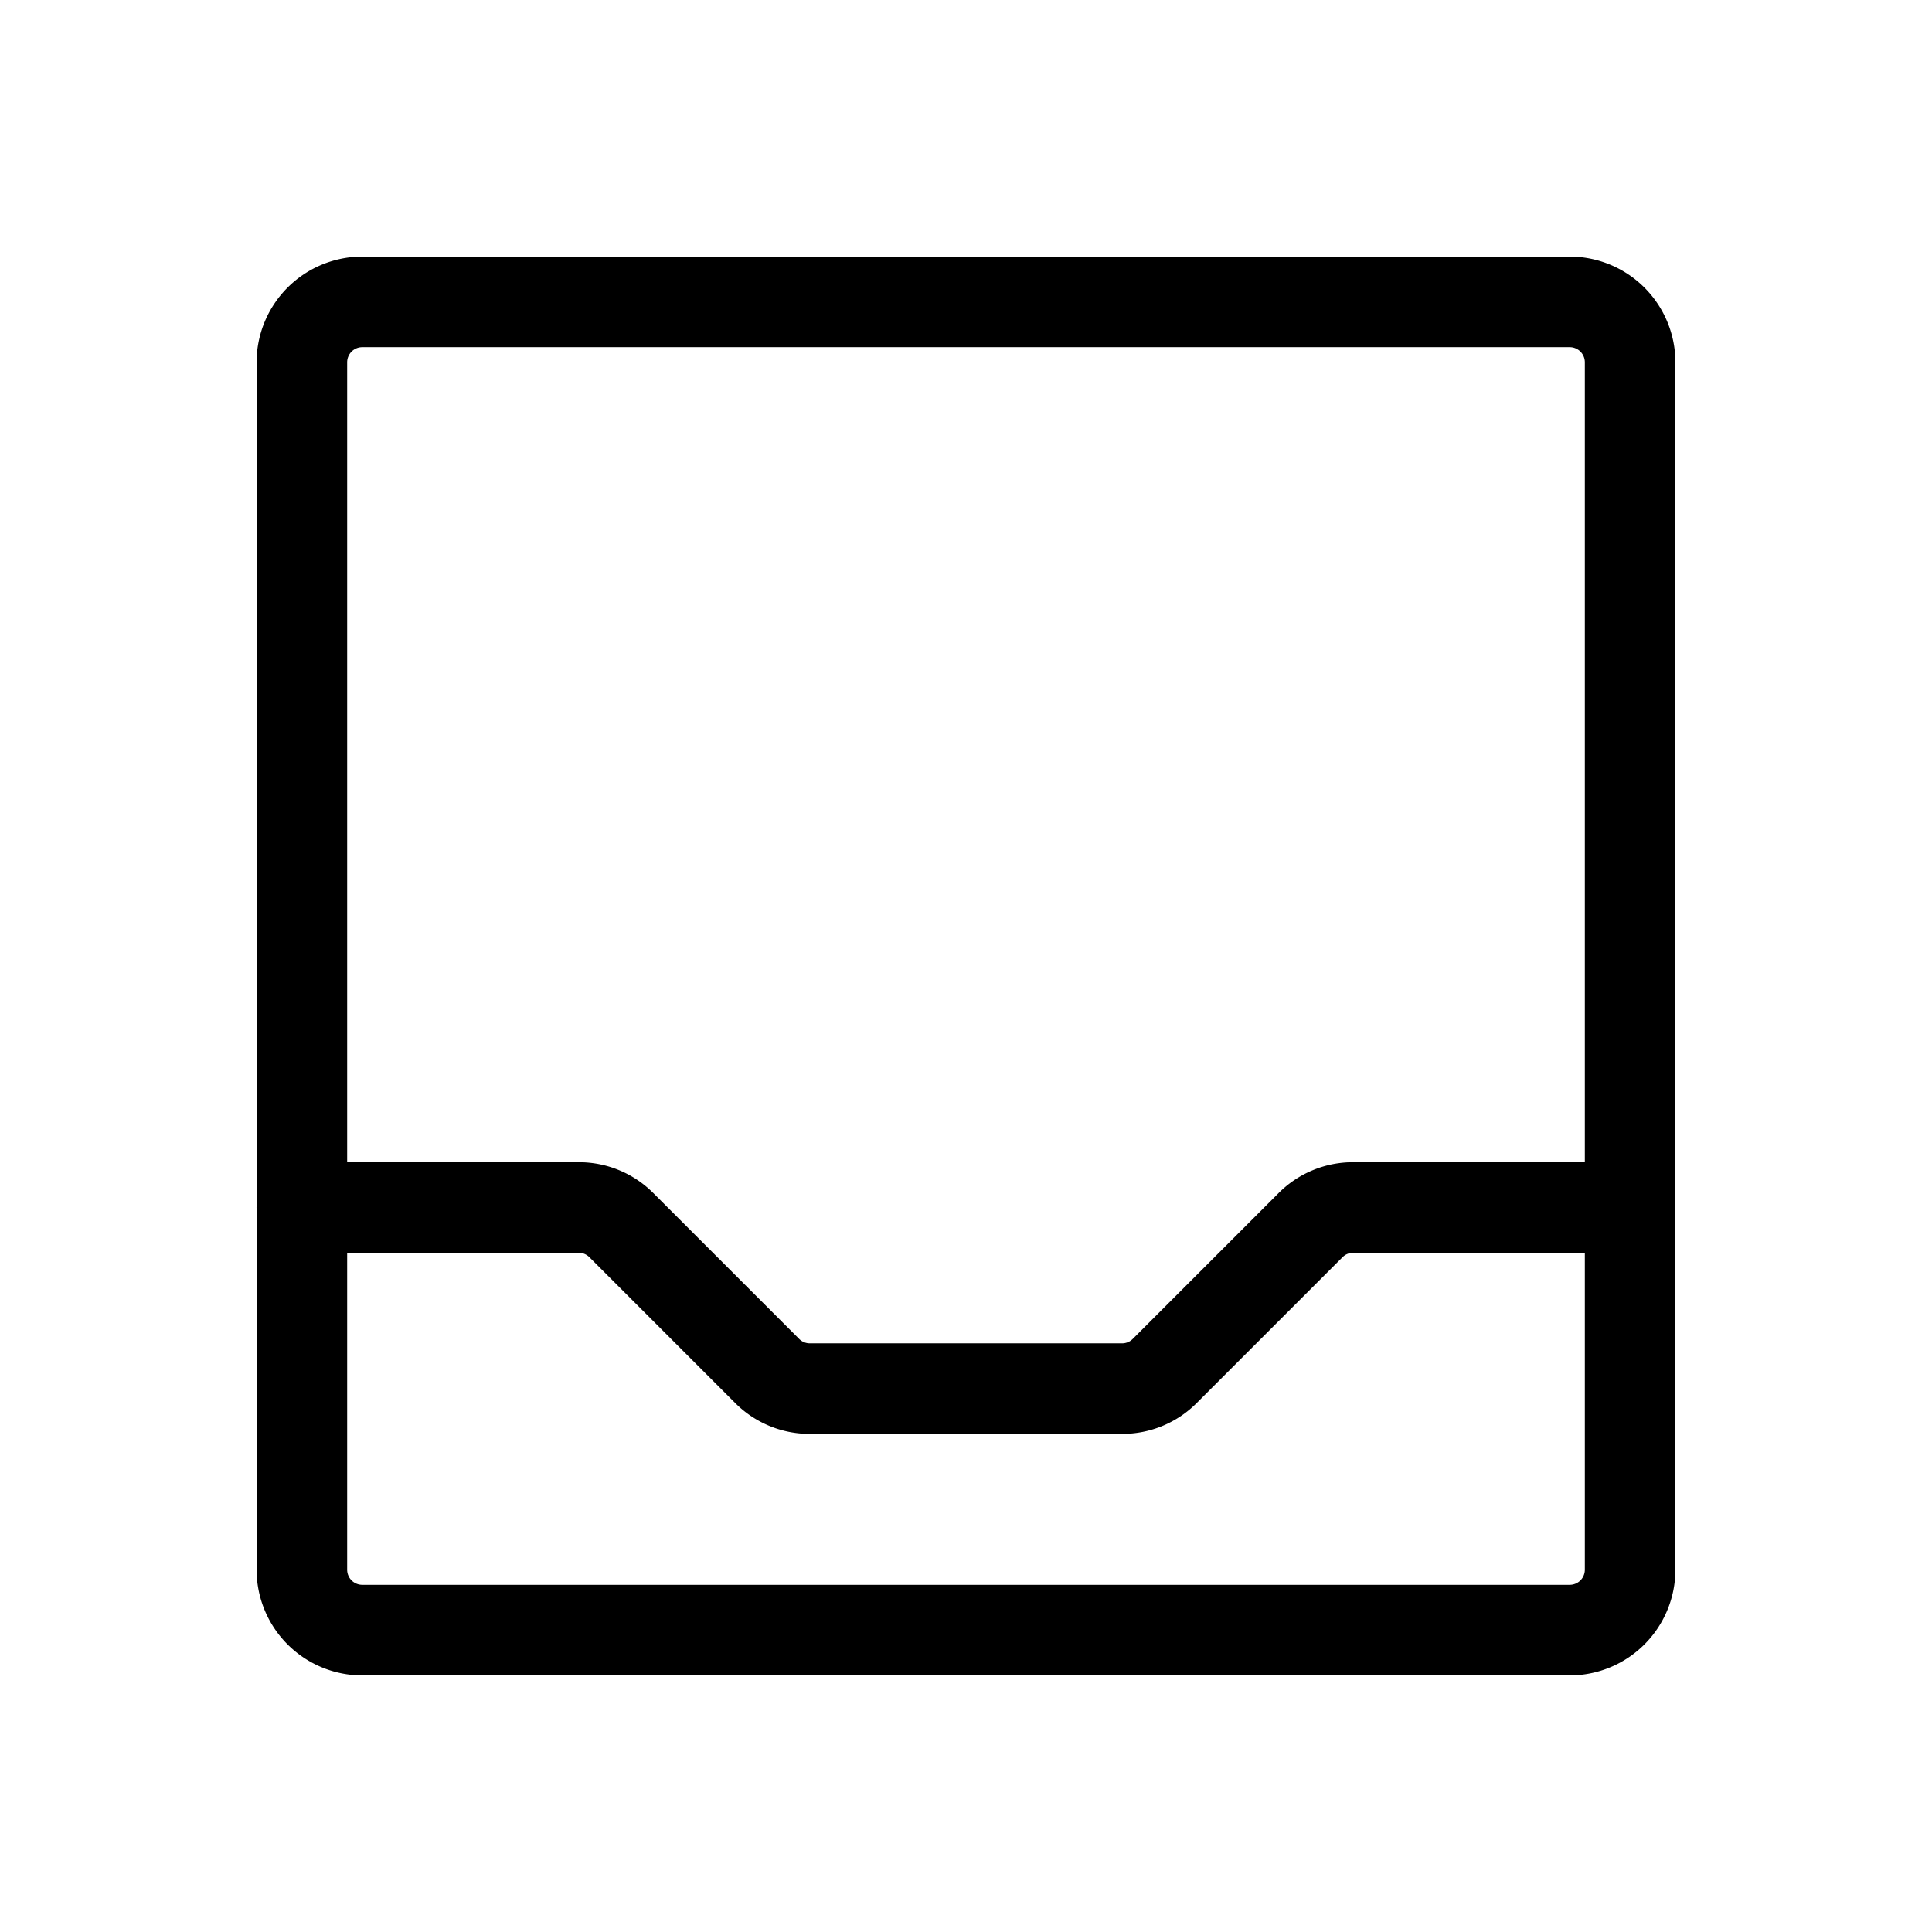 <svg xmlns="http://www.w3.org/2000/svg" viewBox="0 0 256 256" fill="currentColor"><path d="M208,34H48A14.016,14.016,0,0,0,34,48V159.884c-.001.039-.006.077-.006.116s.005.077.006.116V208a14.016,14.016,0,0,0,14,14H208a14.016,14.016,0,0,0,14-14V48A14.016,14.016,0,0,0,208,34ZM48,46H208a2.003,2.003,0,0,1,2,2V154H179.308a13.911,13.911,0,0,0-9.899,4.101l-19.313,19.313A1.986,1.986,0,0,1,148.681,178h-41.373a1.989,1.989,0,0,1-1.414-.585l-19.314-19.315A13.909,13.909,0,0,0,76.681,154H46V48A2.003,2.003,0,0,1,48,46ZM208,210H48a2.003,2.003,0,0,1-2-2V166H76.681a1.989,1.989,0,0,1,1.414.585l19.314,19.315A13.909,13.909,0,0,0,107.308,190h41.373a13.908,13.908,0,0,0,9.899-4.101l19.312-19.313a1.989,1.989,0,0,1,1.415-.586H210v42A2.003,2.003,0,0,1,208,210Z"/></svg>